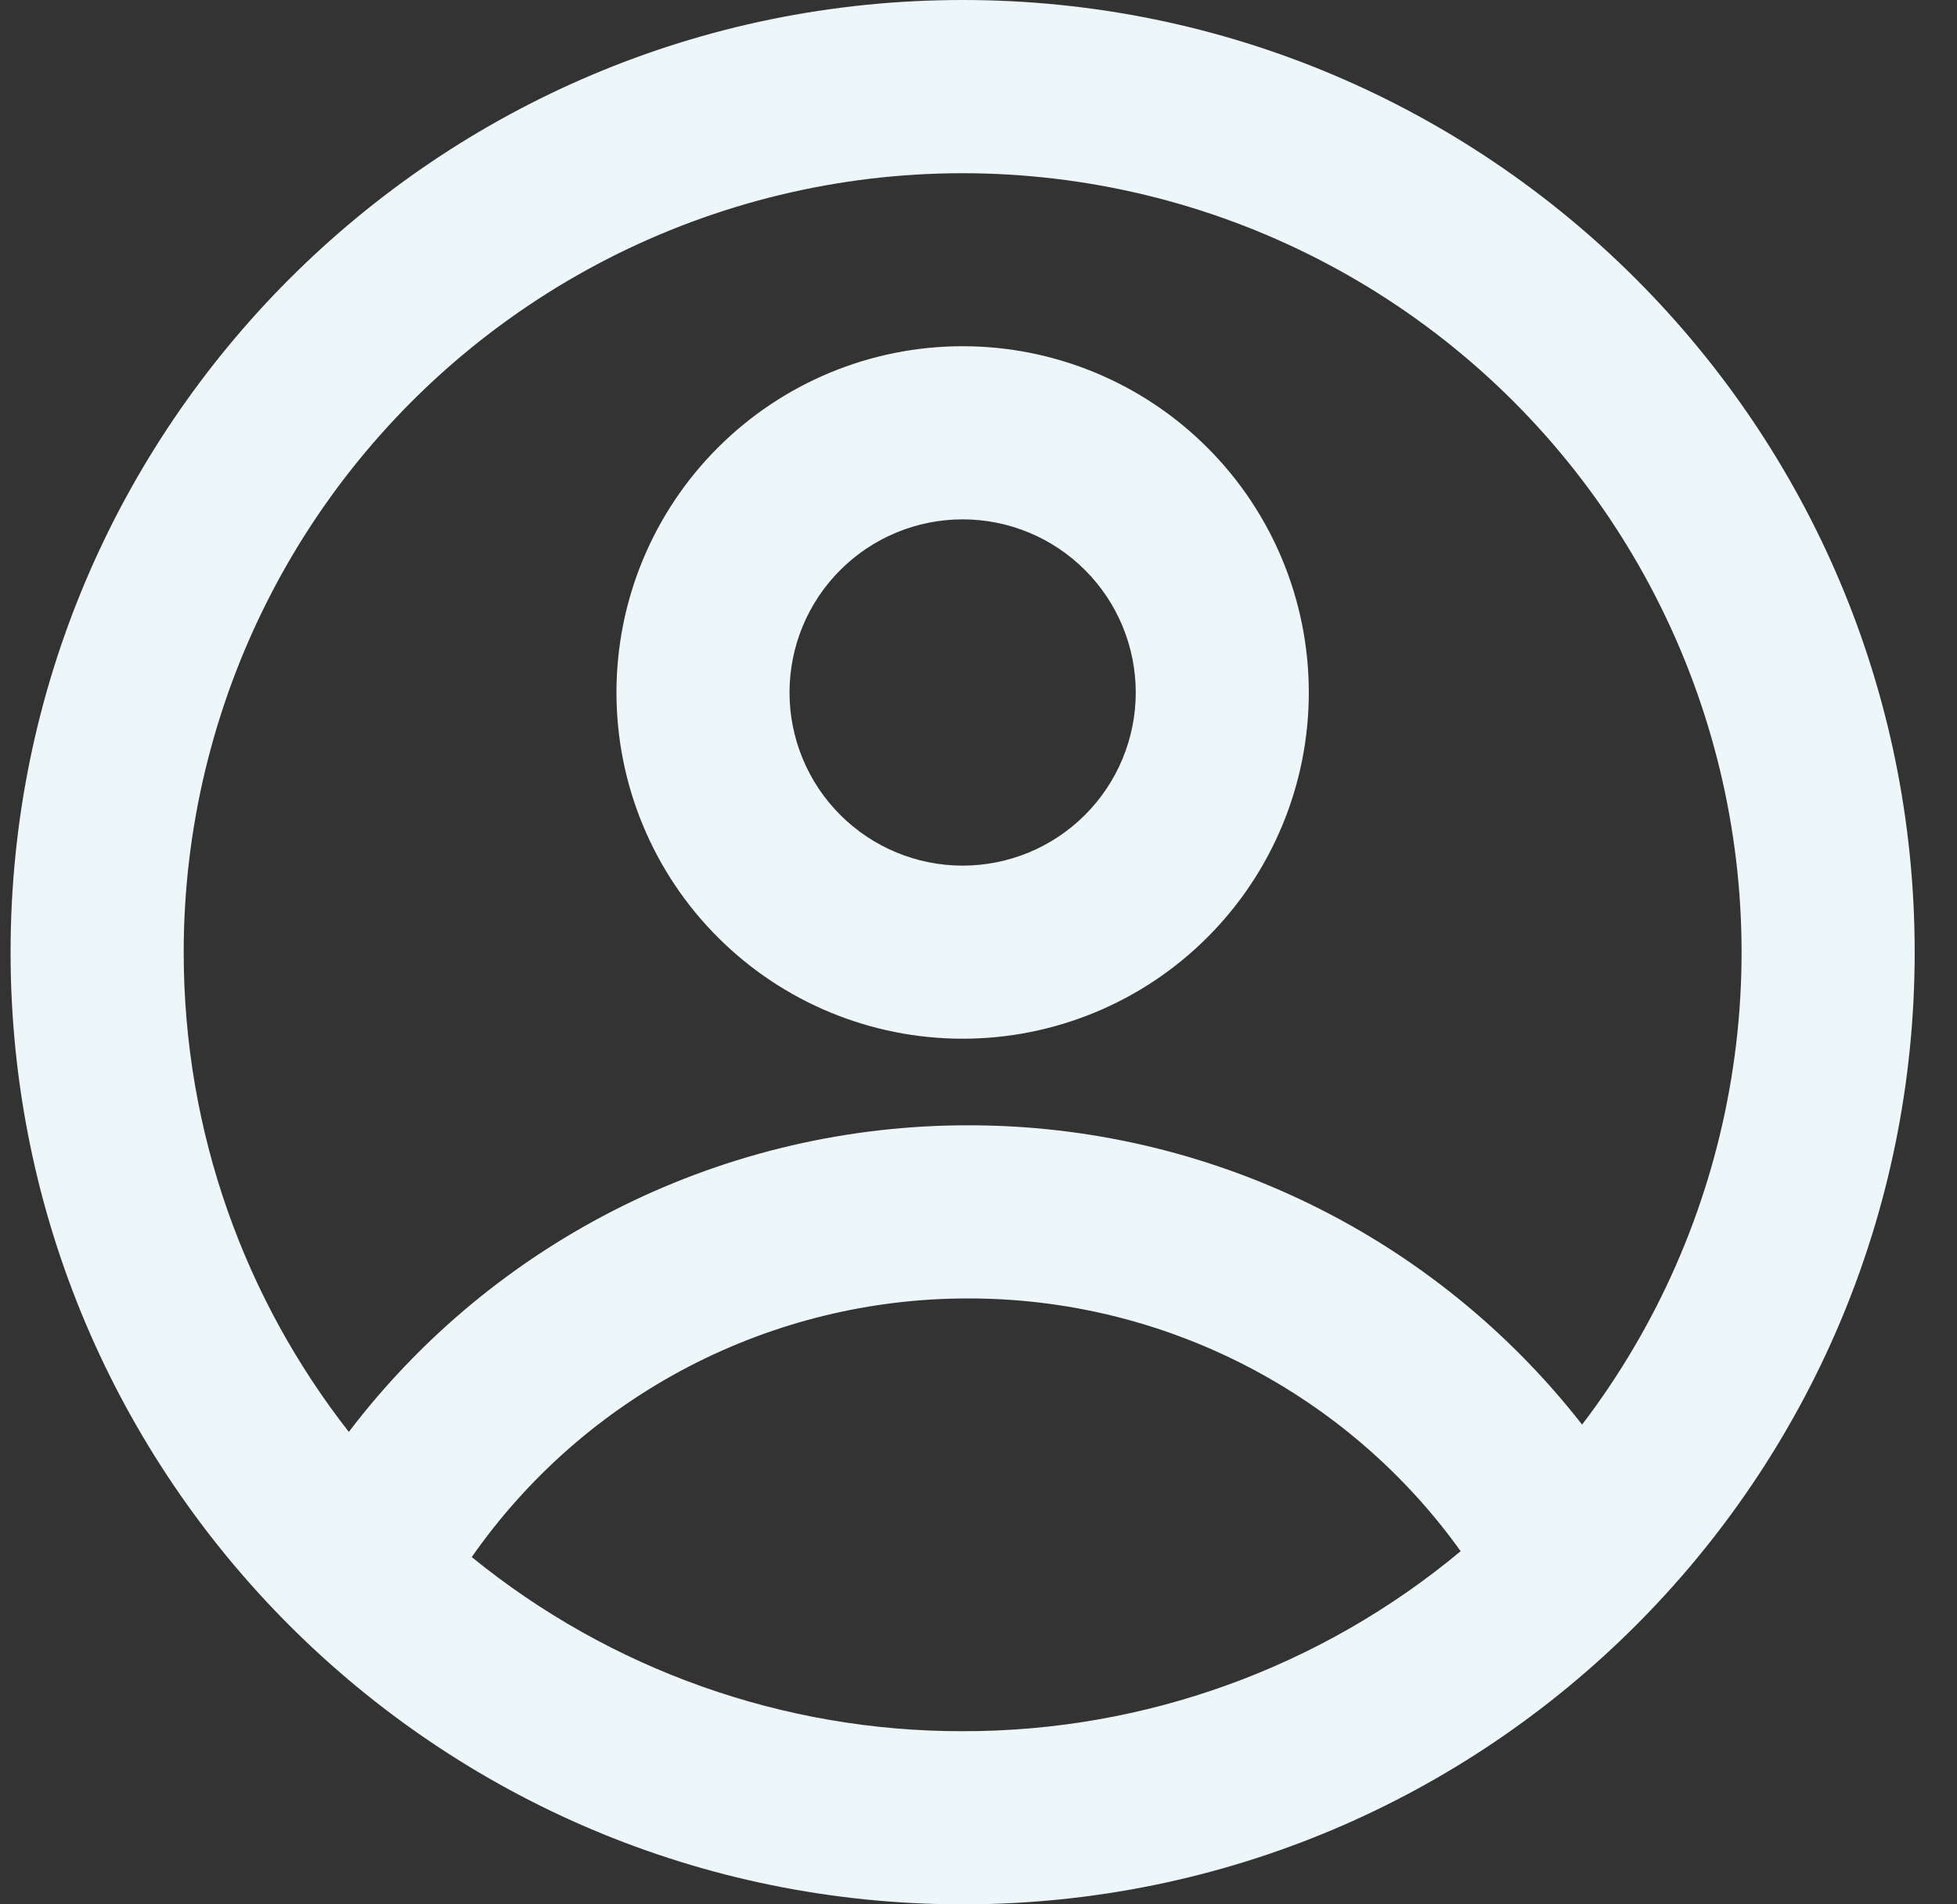 <svg width="37" height="36" viewBox="0 0 37 36" fill="none" xmlns="http://www.w3.org/2000/svg">
<rect x="0" y="0" width="37" height="36" fill="#333333" stroke="none"/>
<path fill-rule="evenodd" clip-rule="evenodd" d="M0.2 18C0.2 8.059 8.259 0 18.2 0C28.141 0 36.2 8.059 36.2 18C36.2 27.941 28.141 36 18.2 36C8.259 36 0.2 27.941 0.2 18ZM6.595 27.069C4.639 24.568 3.473 21.42 3.473 18C3.473 15.662 4.03 13.357 5.098 11.277C6.166 9.196 7.714 7.4 9.614 6.037C11.514 4.673 13.711 3.782 16.023 3.436C18.336 3.091 20.698 3.301 22.913 4.049C25.129 4.798 27.134 6.063 28.764 7.74C30.393 9.417 31.599 11.459 32.283 13.695C32.967 15.931 33.109 18.298 32.696 20.599C32.284 22.901 31.329 25.072 29.912 26.931C28.535 25.167 26.774 23.74 24.763 22.76C22.752 21.779 20.544 21.271 18.306 21.273C16.04 21.271 13.803 21.793 11.771 22.798C9.74 23.804 7.968 25.265 6.595 27.069ZM8.919 29.435C11.54 31.569 14.819 32.732 18.2 32.727C21.641 32.732 24.973 31.527 27.616 29.324C26.556 27.844 25.158 26.639 23.539 25.808C21.92 24.977 20.126 24.544 18.306 24.546C16.463 24.544 14.648 24.988 13.013 25.839C11.379 26.691 9.974 27.924 8.919 29.435ZM22.828 17.719C24.056 16.492 24.745 14.827 24.745 13.091C24.745 11.355 24.056 9.69 22.828 8.463C21.601 7.235 19.936 6.545 18.2 6.545C16.464 6.545 14.799 7.235 13.572 8.463C12.344 9.69 11.655 11.355 11.655 13.091C11.655 14.827 12.344 16.492 13.572 17.719C14.799 18.947 16.464 19.636 18.2 19.636C19.936 19.636 21.601 18.947 22.828 17.719ZM20.514 15.405C21.128 14.791 21.473 13.959 21.473 13.091C21.473 12.223 21.128 11.39 20.514 10.777C19.901 10.163 19.068 9.818 18.2 9.818C17.332 9.818 16.5 10.163 15.886 10.777C15.272 11.39 14.927 12.223 14.927 13.091C14.927 13.959 15.272 14.791 15.886 15.405C16.5 16.019 17.332 16.364 18.2 16.364C19.068 16.364 19.901 16.019 20.514 15.405Z" fill="#EDF6F9"/>
</svg>
